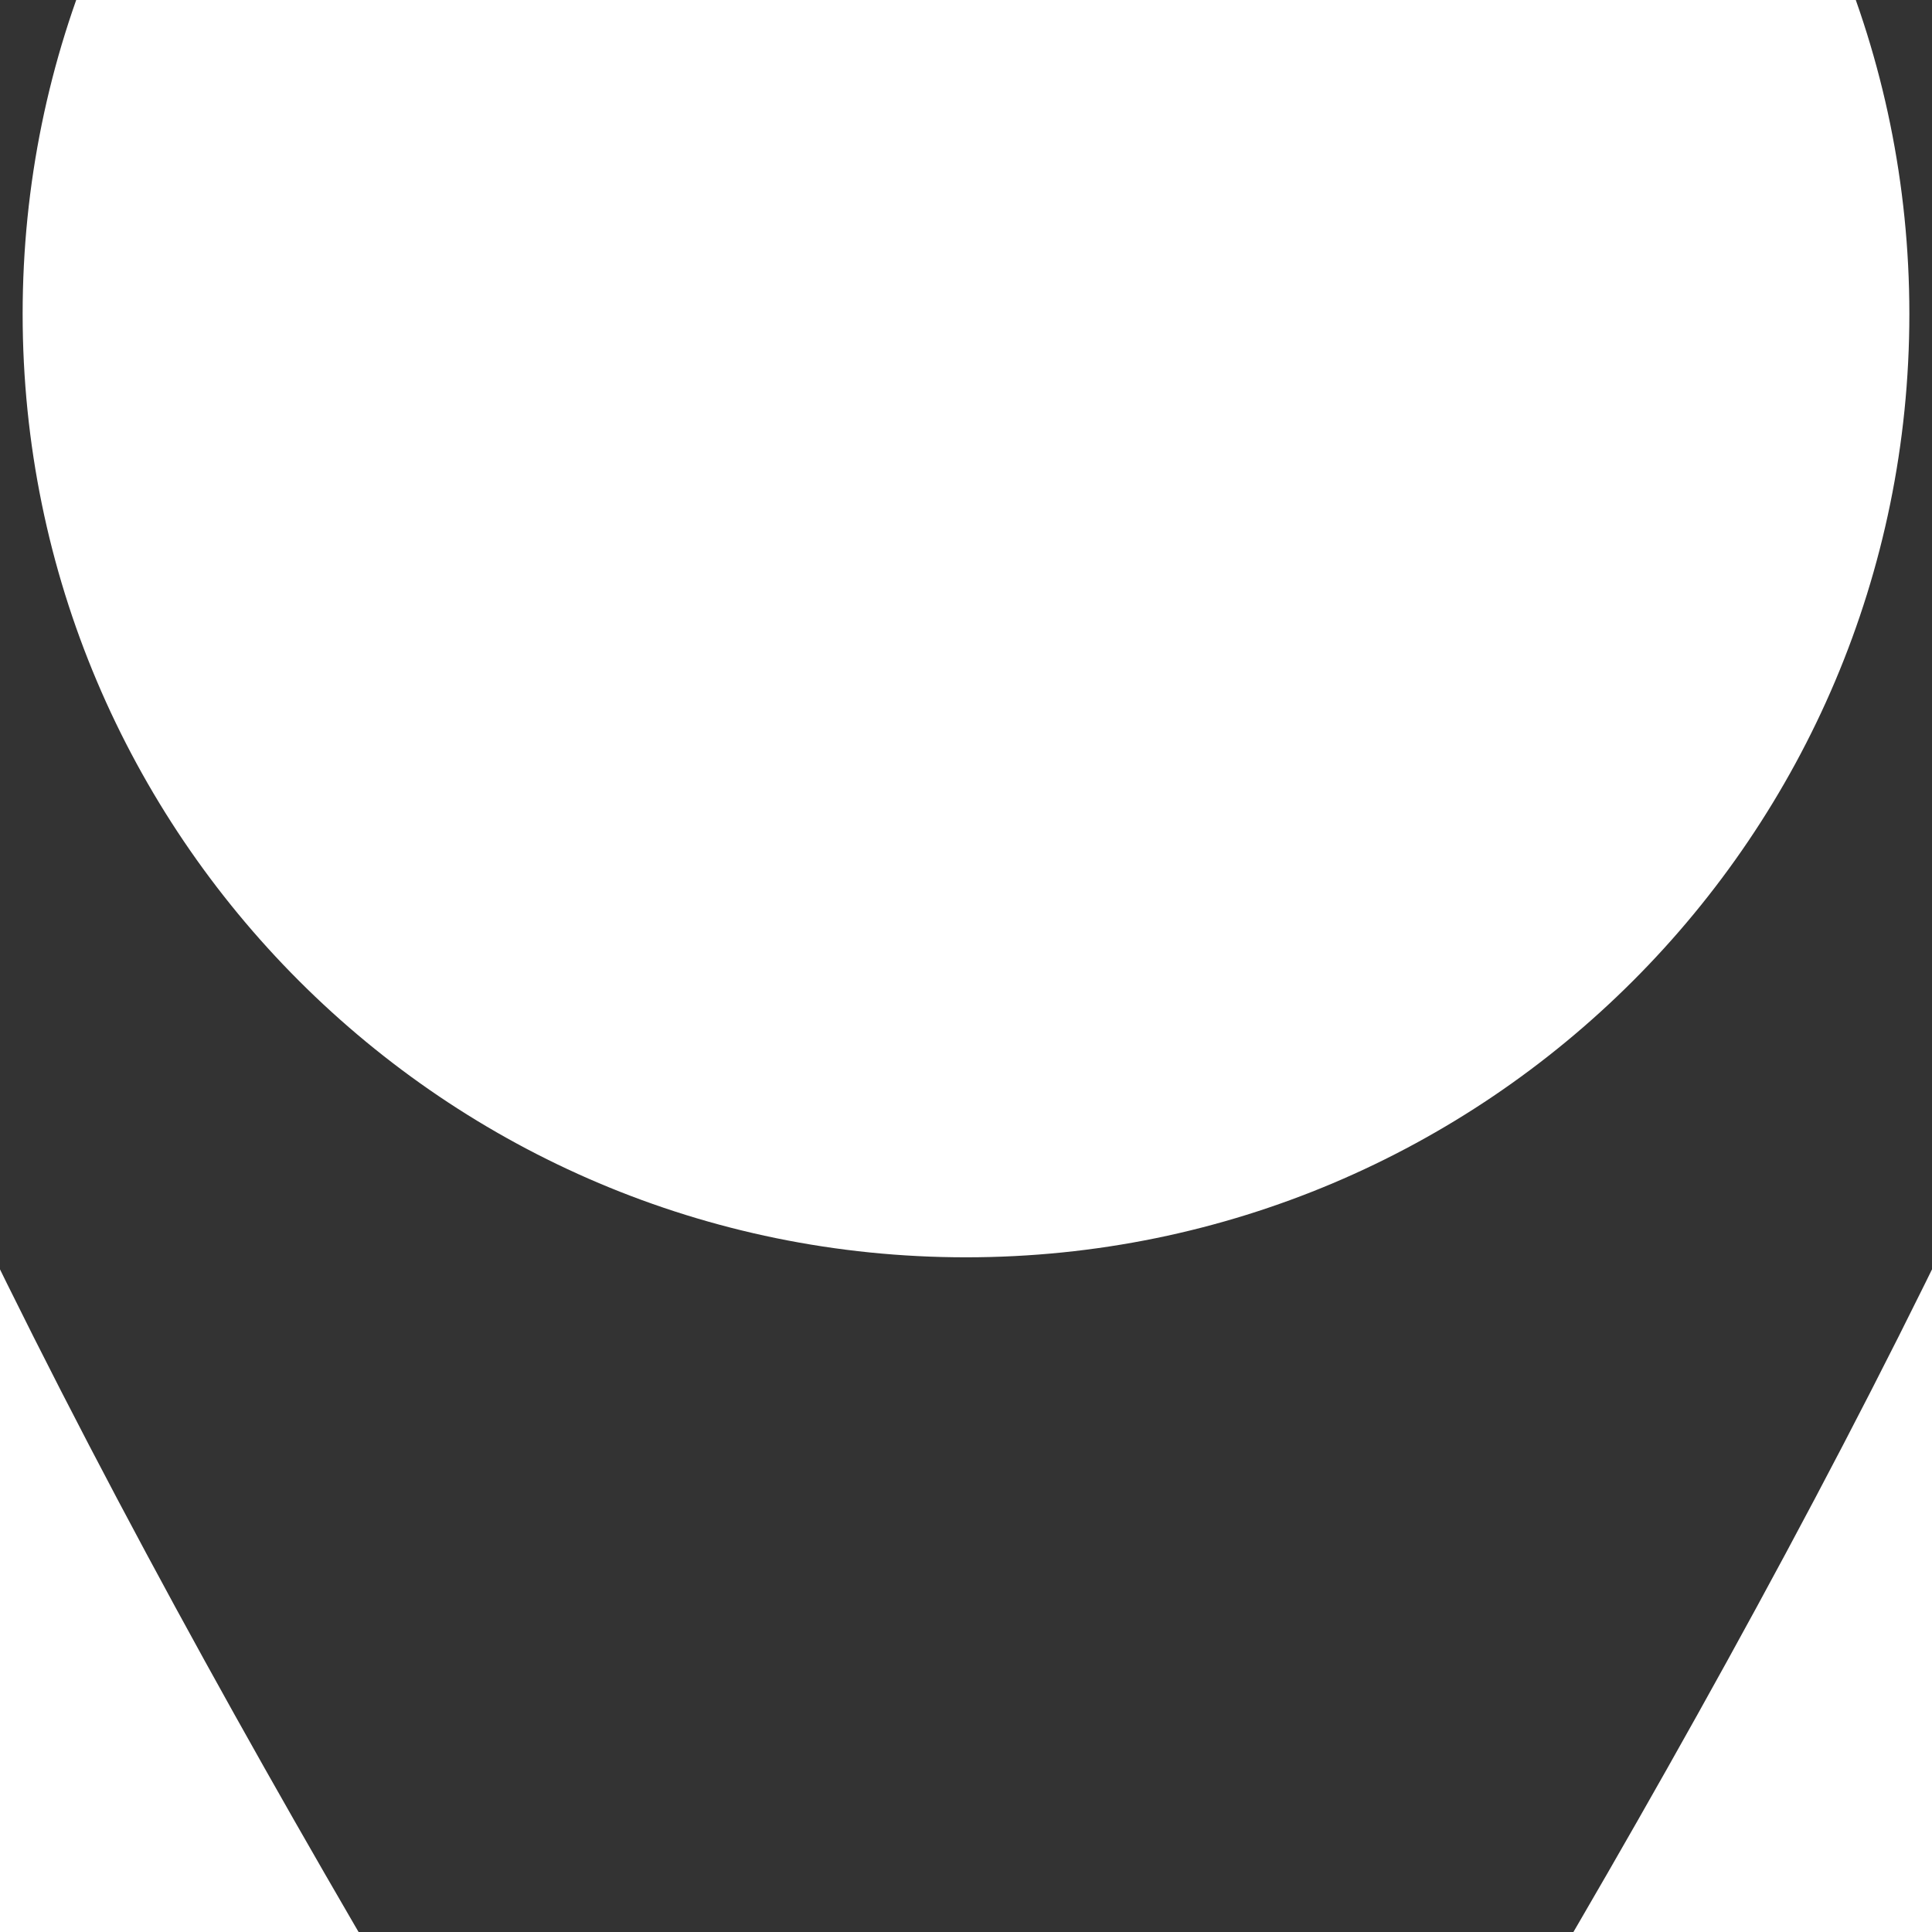 <?xml version="1.0" encoding="utf-8"?>
<!-- Generator: Adobe Illustrator 18.0.0, SVG Export Plug-In . SVG Version: 6.00 Build 0)  -->
<!DOCTYPE svg PUBLIC "-//W3C//DTD SVG 1.1//EN" "http://www.w3.org/Graphics/SVG/1.1/DTD/svg11.dtd">
<svg version="1.1" id="Layer_1" xmlns="http://www.w3.org/2000/svg" xmlns:xlink="http://www.w3.org/1999/xlink" x="0px" y="0px"
	 viewBox="0 0 256 256" enable-background="new 0 0 256 256" xml:space="preserve">
<path fill="#333333" d="M128-128C34.1-128-42-51.9-42,42s170,342,170,342s170-248.1,170-342S222-128,128-128z M128,166.6
	c-69,0-125-56-125-125s56-125,125-125s125,56,125,125S197,166.6,128,166.6z"/>
</svg>
